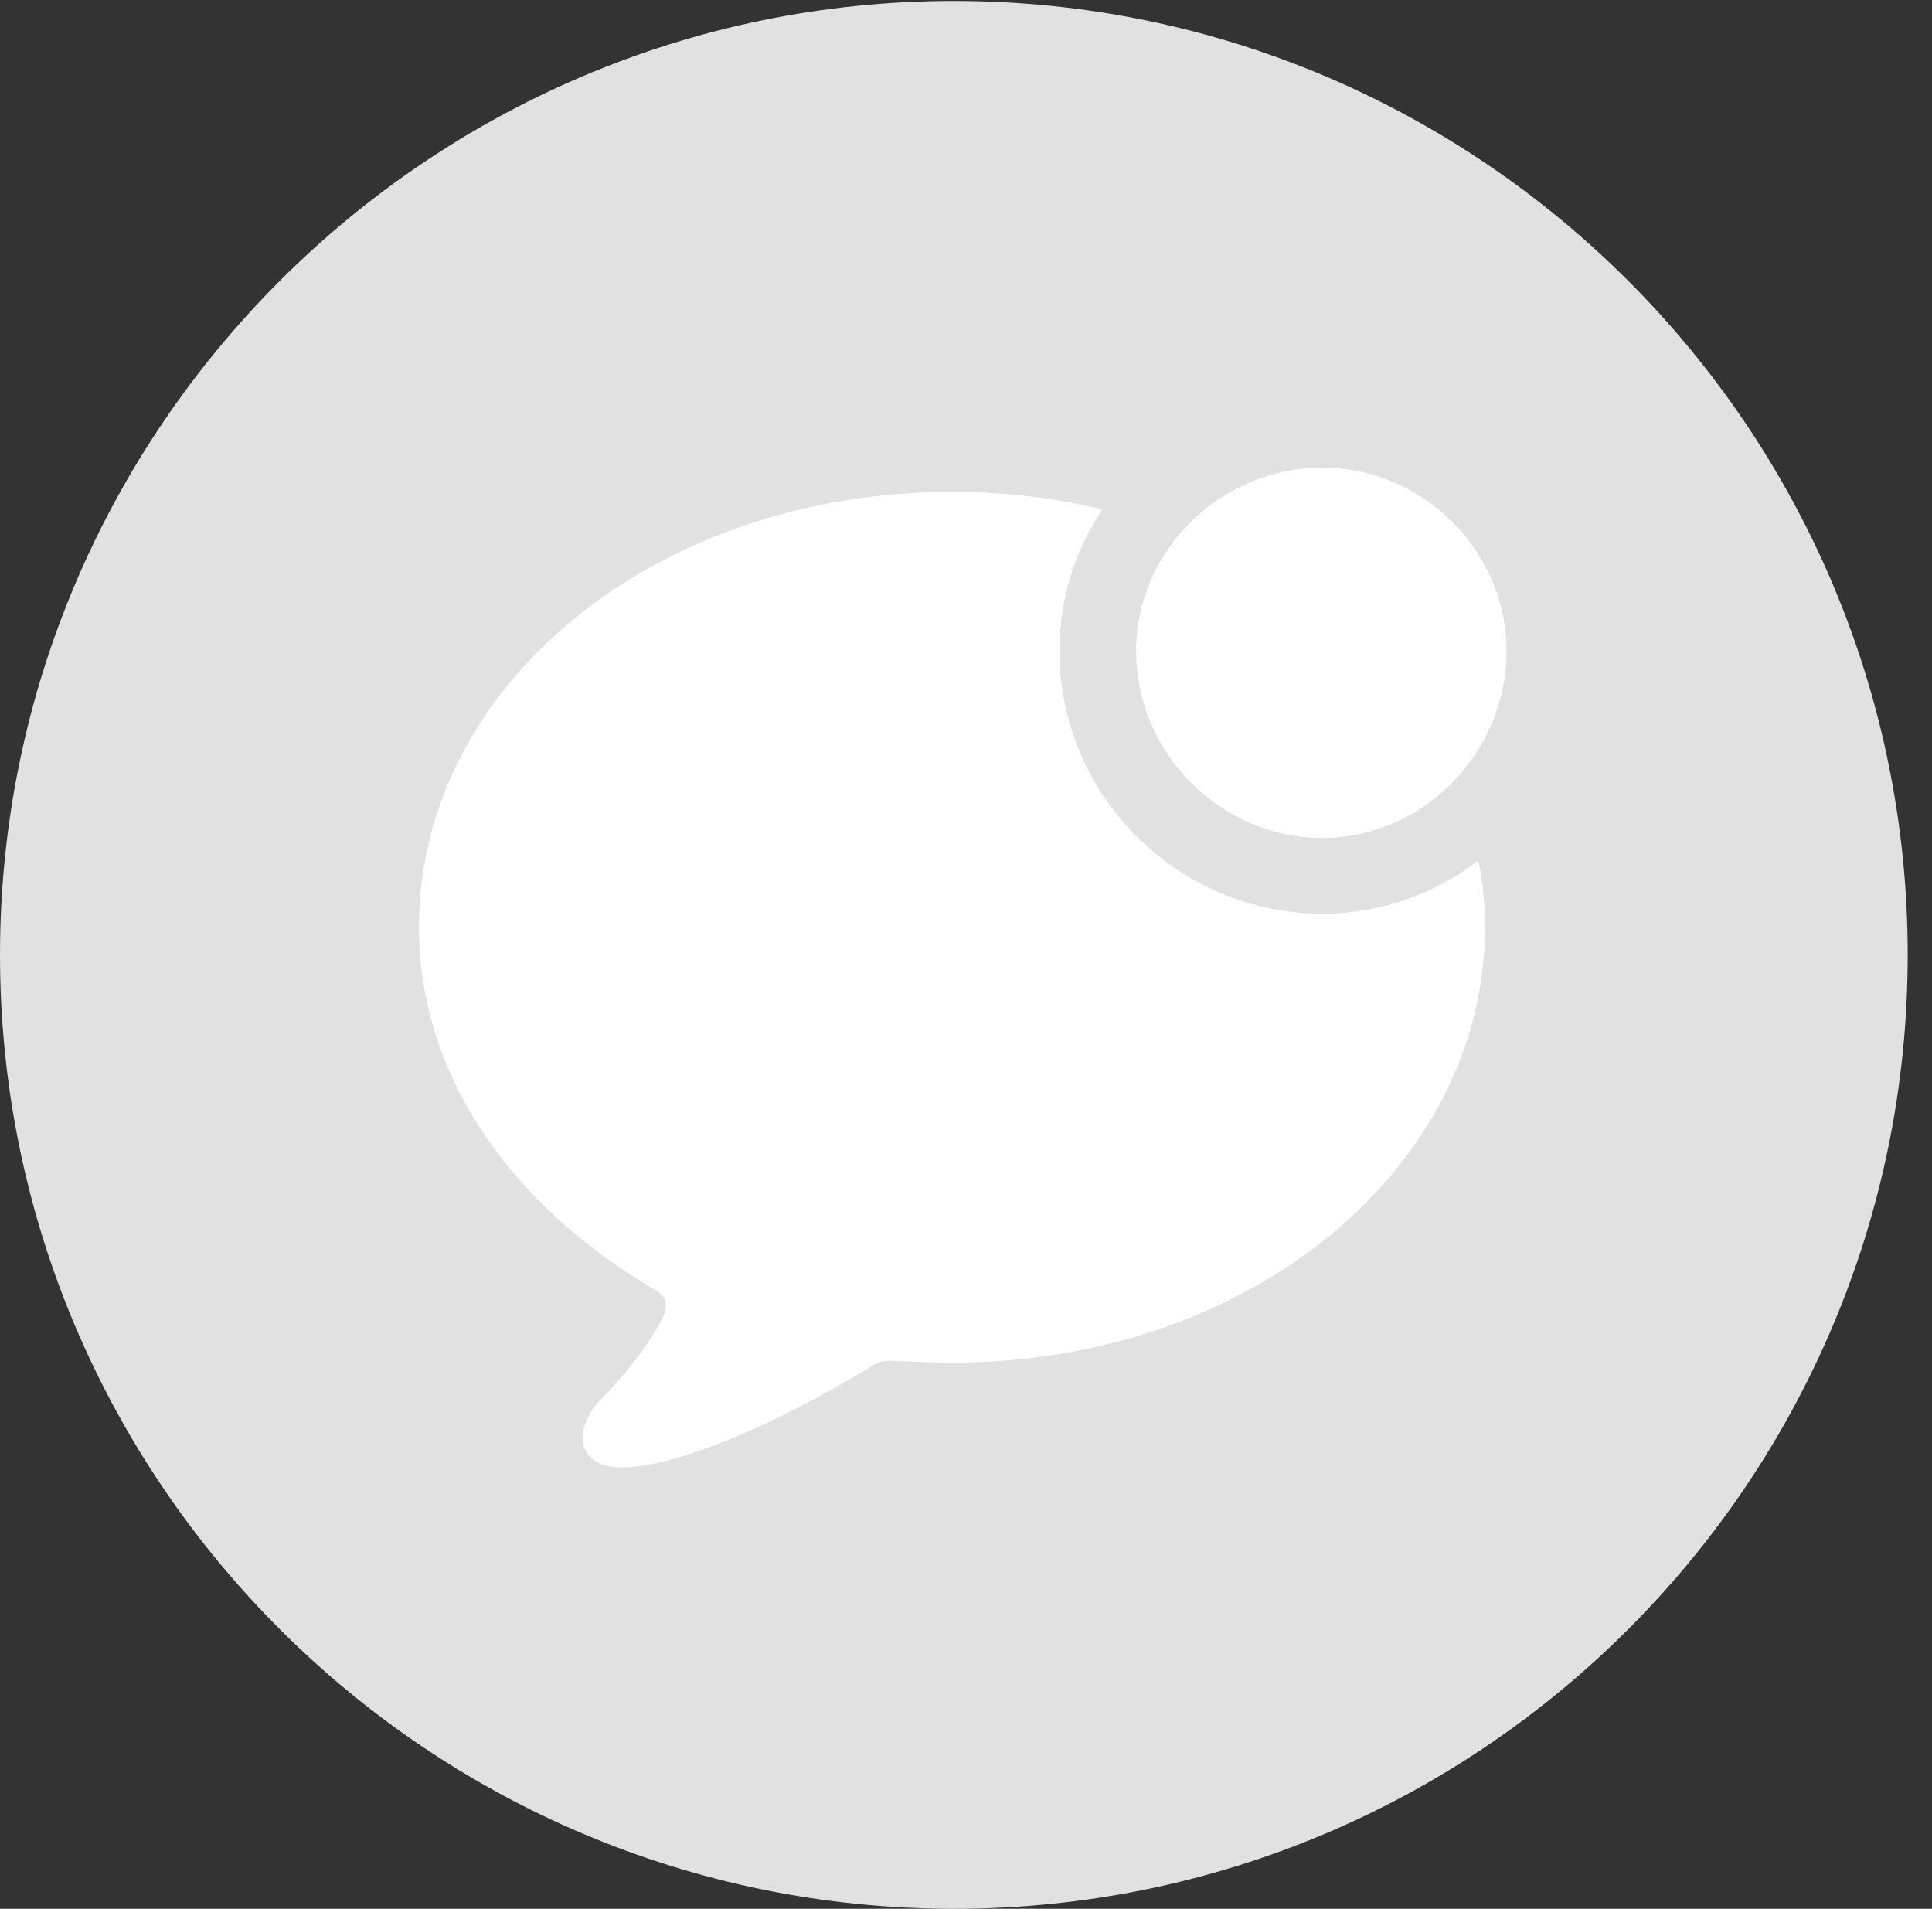 <?xml version="1.0" encoding="UTF-8"?>
<!--Generator: Apple Native CoreSVG 326-->
<!DOCTYPE svg
PUBLIC "-//W3C//DTD SVG 1.1//EN"
       "http://www.w3.org/Graphics/SVG/1.1/DTD/svg11.dtd">
<svg version="1.1" xmlns="http://www.w3.org/2000/svg" xmlns:xlink="http://www.w3.org/1999/xlink" viewBox="0 0 28.246 27.904">
 <rect x="0" y="0" width="28.246" height="27.904" fill="#333333" stroke="none"/>
 <g>
  <rect height="27.904" opacity="0" width="28.246" x="0" y="0"/>
  <path d="M13.945 27.904C21.643 27.904 27.891 21.656 27.891 13.959C27.891 6.275 21.643 0.014 13.945 0.014C6.262 0.014 0 6.275 0 13.959C0 21.656 6.262 27.904 13.945 27.904Z" fill="white" fill-opacity="0.85"/>
  <path d="M16.115 7.447C15.72 8.041 15.49 8.752 15.49 9.516C15.49 11.648 17.24 13.357 19.332 13.357C20.182 13.357 20.975 13.069 21.613 12.58C21.681 12.894 21.711 13.218 21.711 13.549C21.711 17.062 18.293 19.92 13.918 19.92C13.617 19.92 13.316 19.906 13.057 19.893C12.893 19.879 12.81 19.92 12.674 20.016C11.266 20.863 9.857 21.451 9.092 21.451C8.463 21.451 8.354 20.959 8.75 20.494C9.051 20.18 9.447 19.742 9.68 19.277C9.762 19.113 9.762 18.963 9.598 18.867C7.52 17.664 6.125 15.764 6.125 13.549C6.125 10.035 9.557 7.191 13.918 7.191C14.685 7.191 15.423 7.279 16.115 7.447ZM22.025 9.516C22.025 11.02 20.795 12.25 19.332 12.25C17.855 12.25 16.611 11.02 16.611 9.516C16.611 8.039 17.855 6.836 19.332 6.836C20.795 6.836 22.025 8.039 22.025 9.516Z" fill="white"/>
 </g>
</svg>
